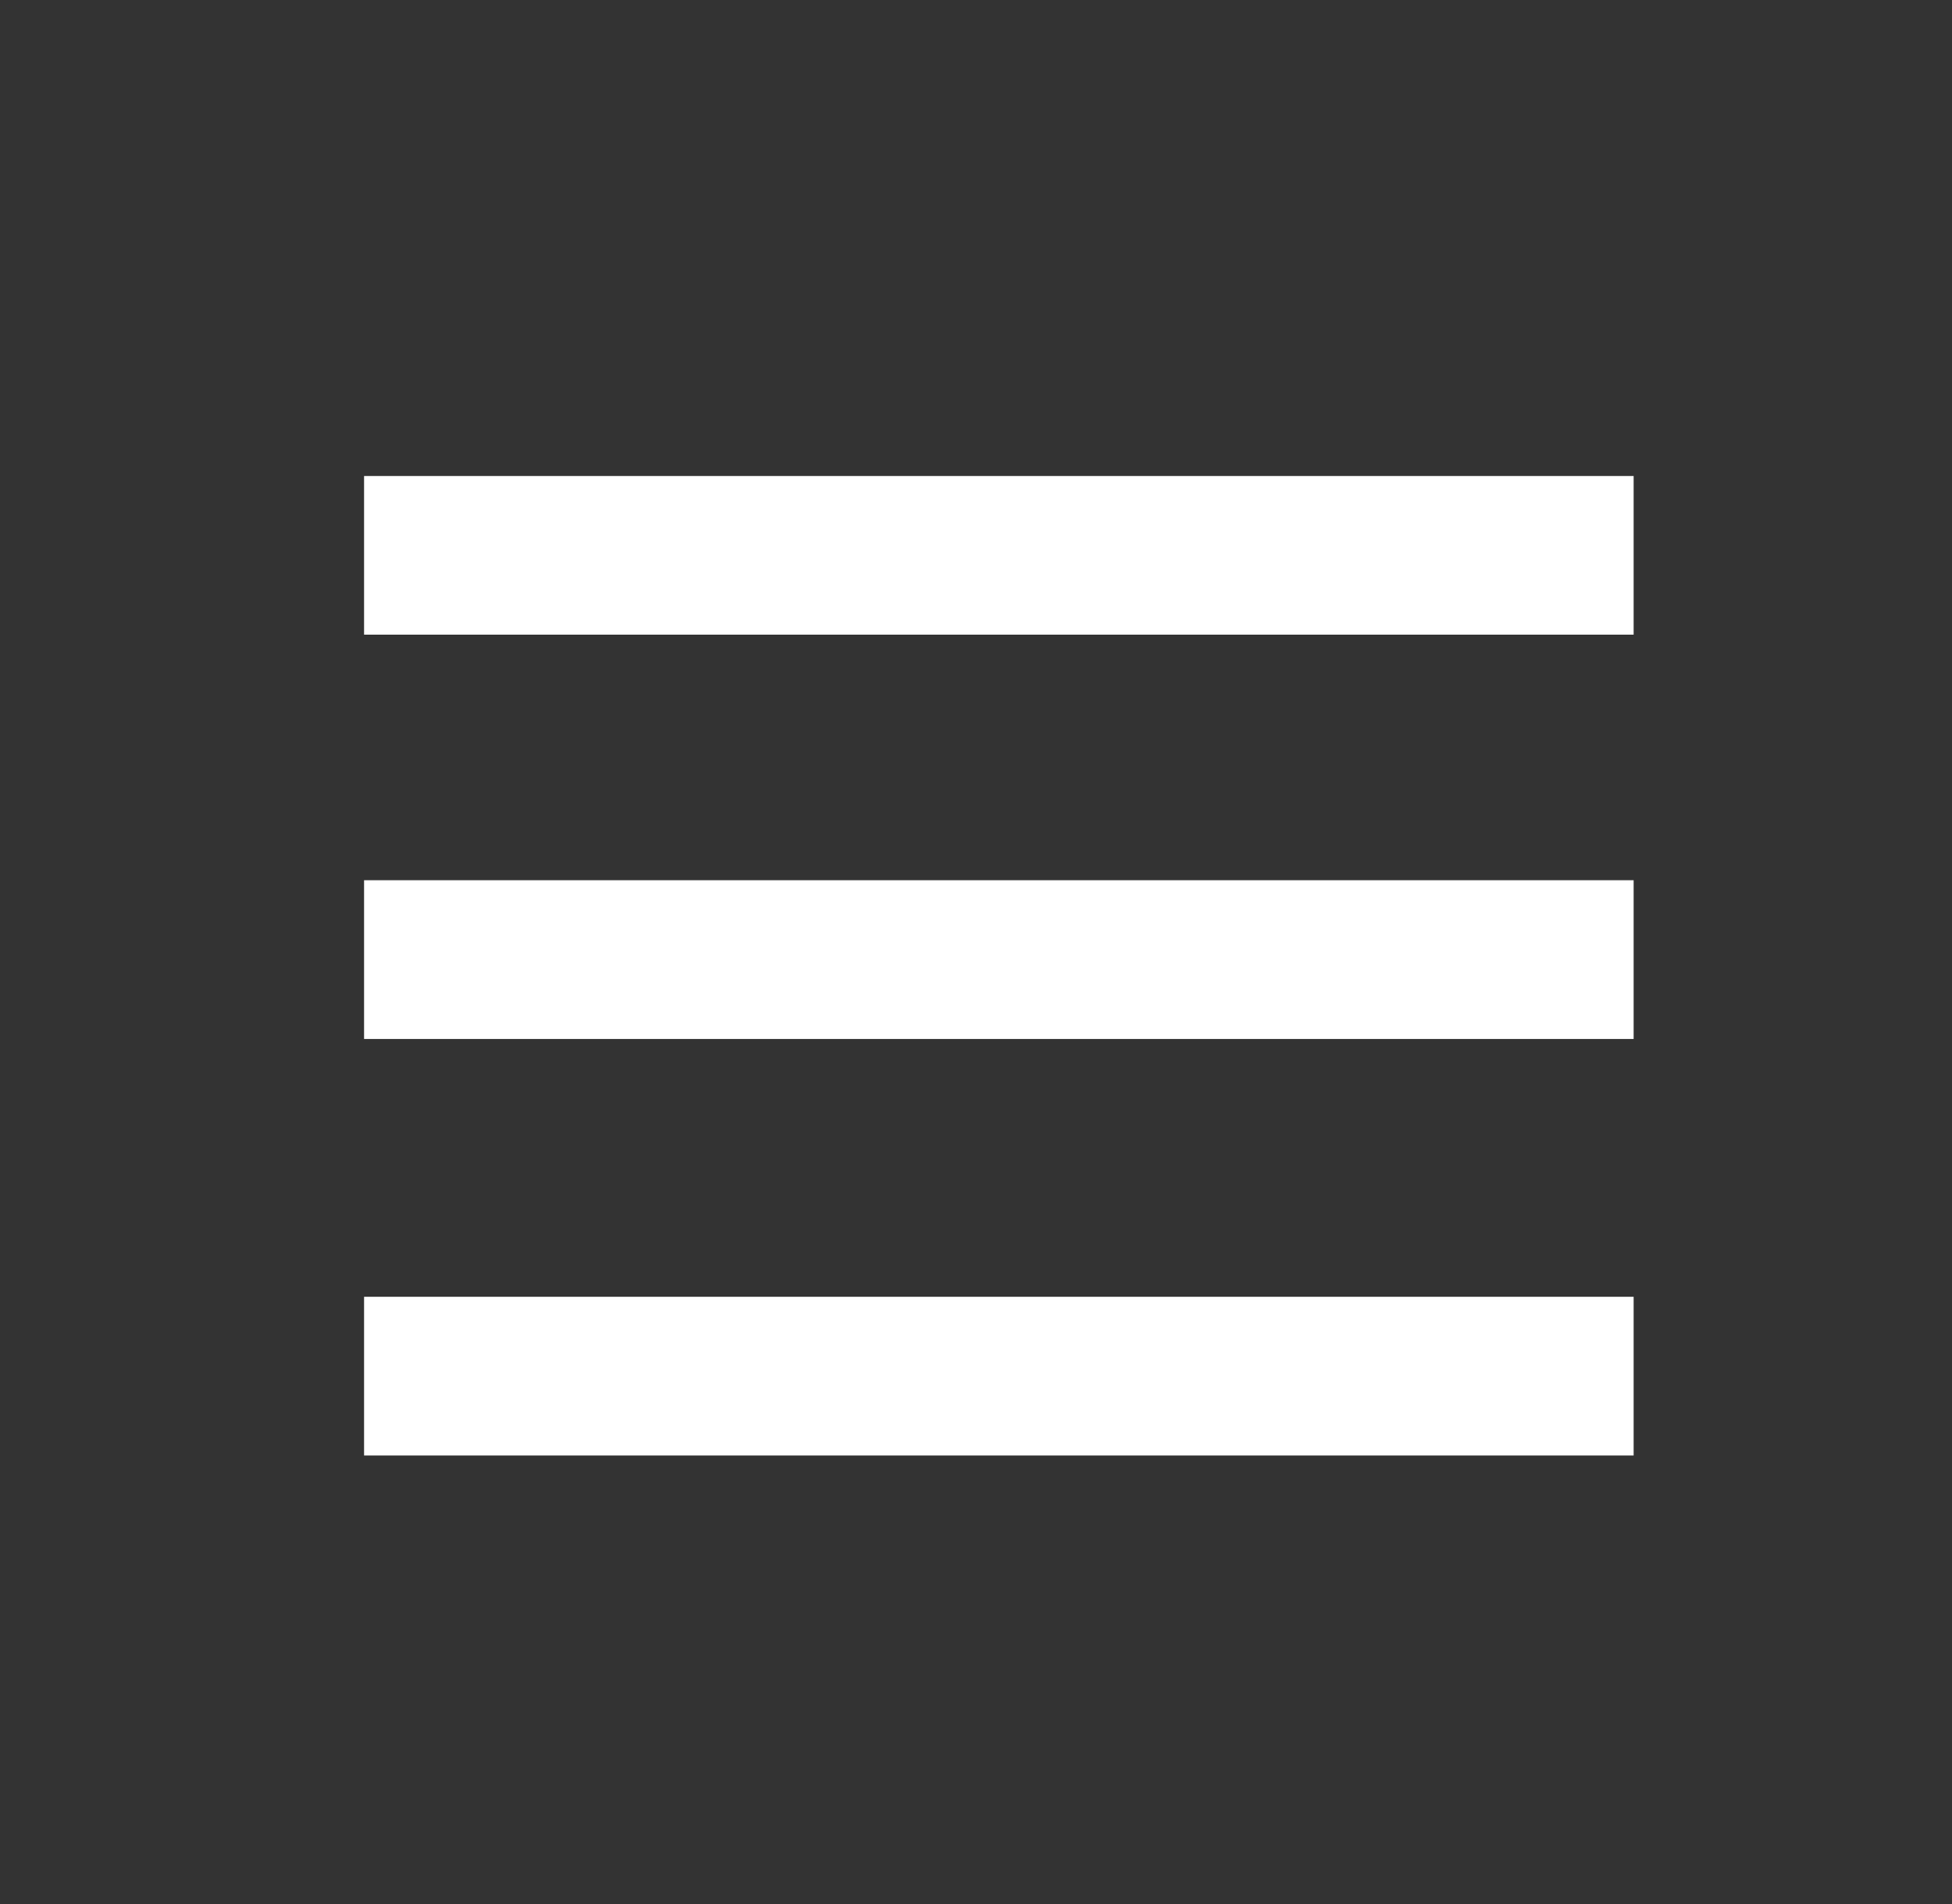<svg width="41" height="40" viewBox="0 0 41 40" fill="none" xmlns="http://www.w3.org/2000/svg">
<rect x="0" y="0" width="41" height="40" fill="#333333" stroke="none"/>
<g id="Frame">
<g id="Group">
<path id="Vector" fill-rule="evenodd" clip-rule="evenodd" d="M7.647 13.333H34.313V10H7.647V13.333Z" fill="white"/>
<path id="Vector_2" fill-rule="evenodd" clip-rule="evenodd" d="M7.647 21.827H34.313V18.492H7.647V21.827Z" fill="white"/>
<path id="Vector_3" fill-rule="evenodd" clip-rule="evenodd" d="M7.647 30.577H34.313V27.243H7.647V30.577Z" fill="white"/>
</g>
</g>
</svg>
